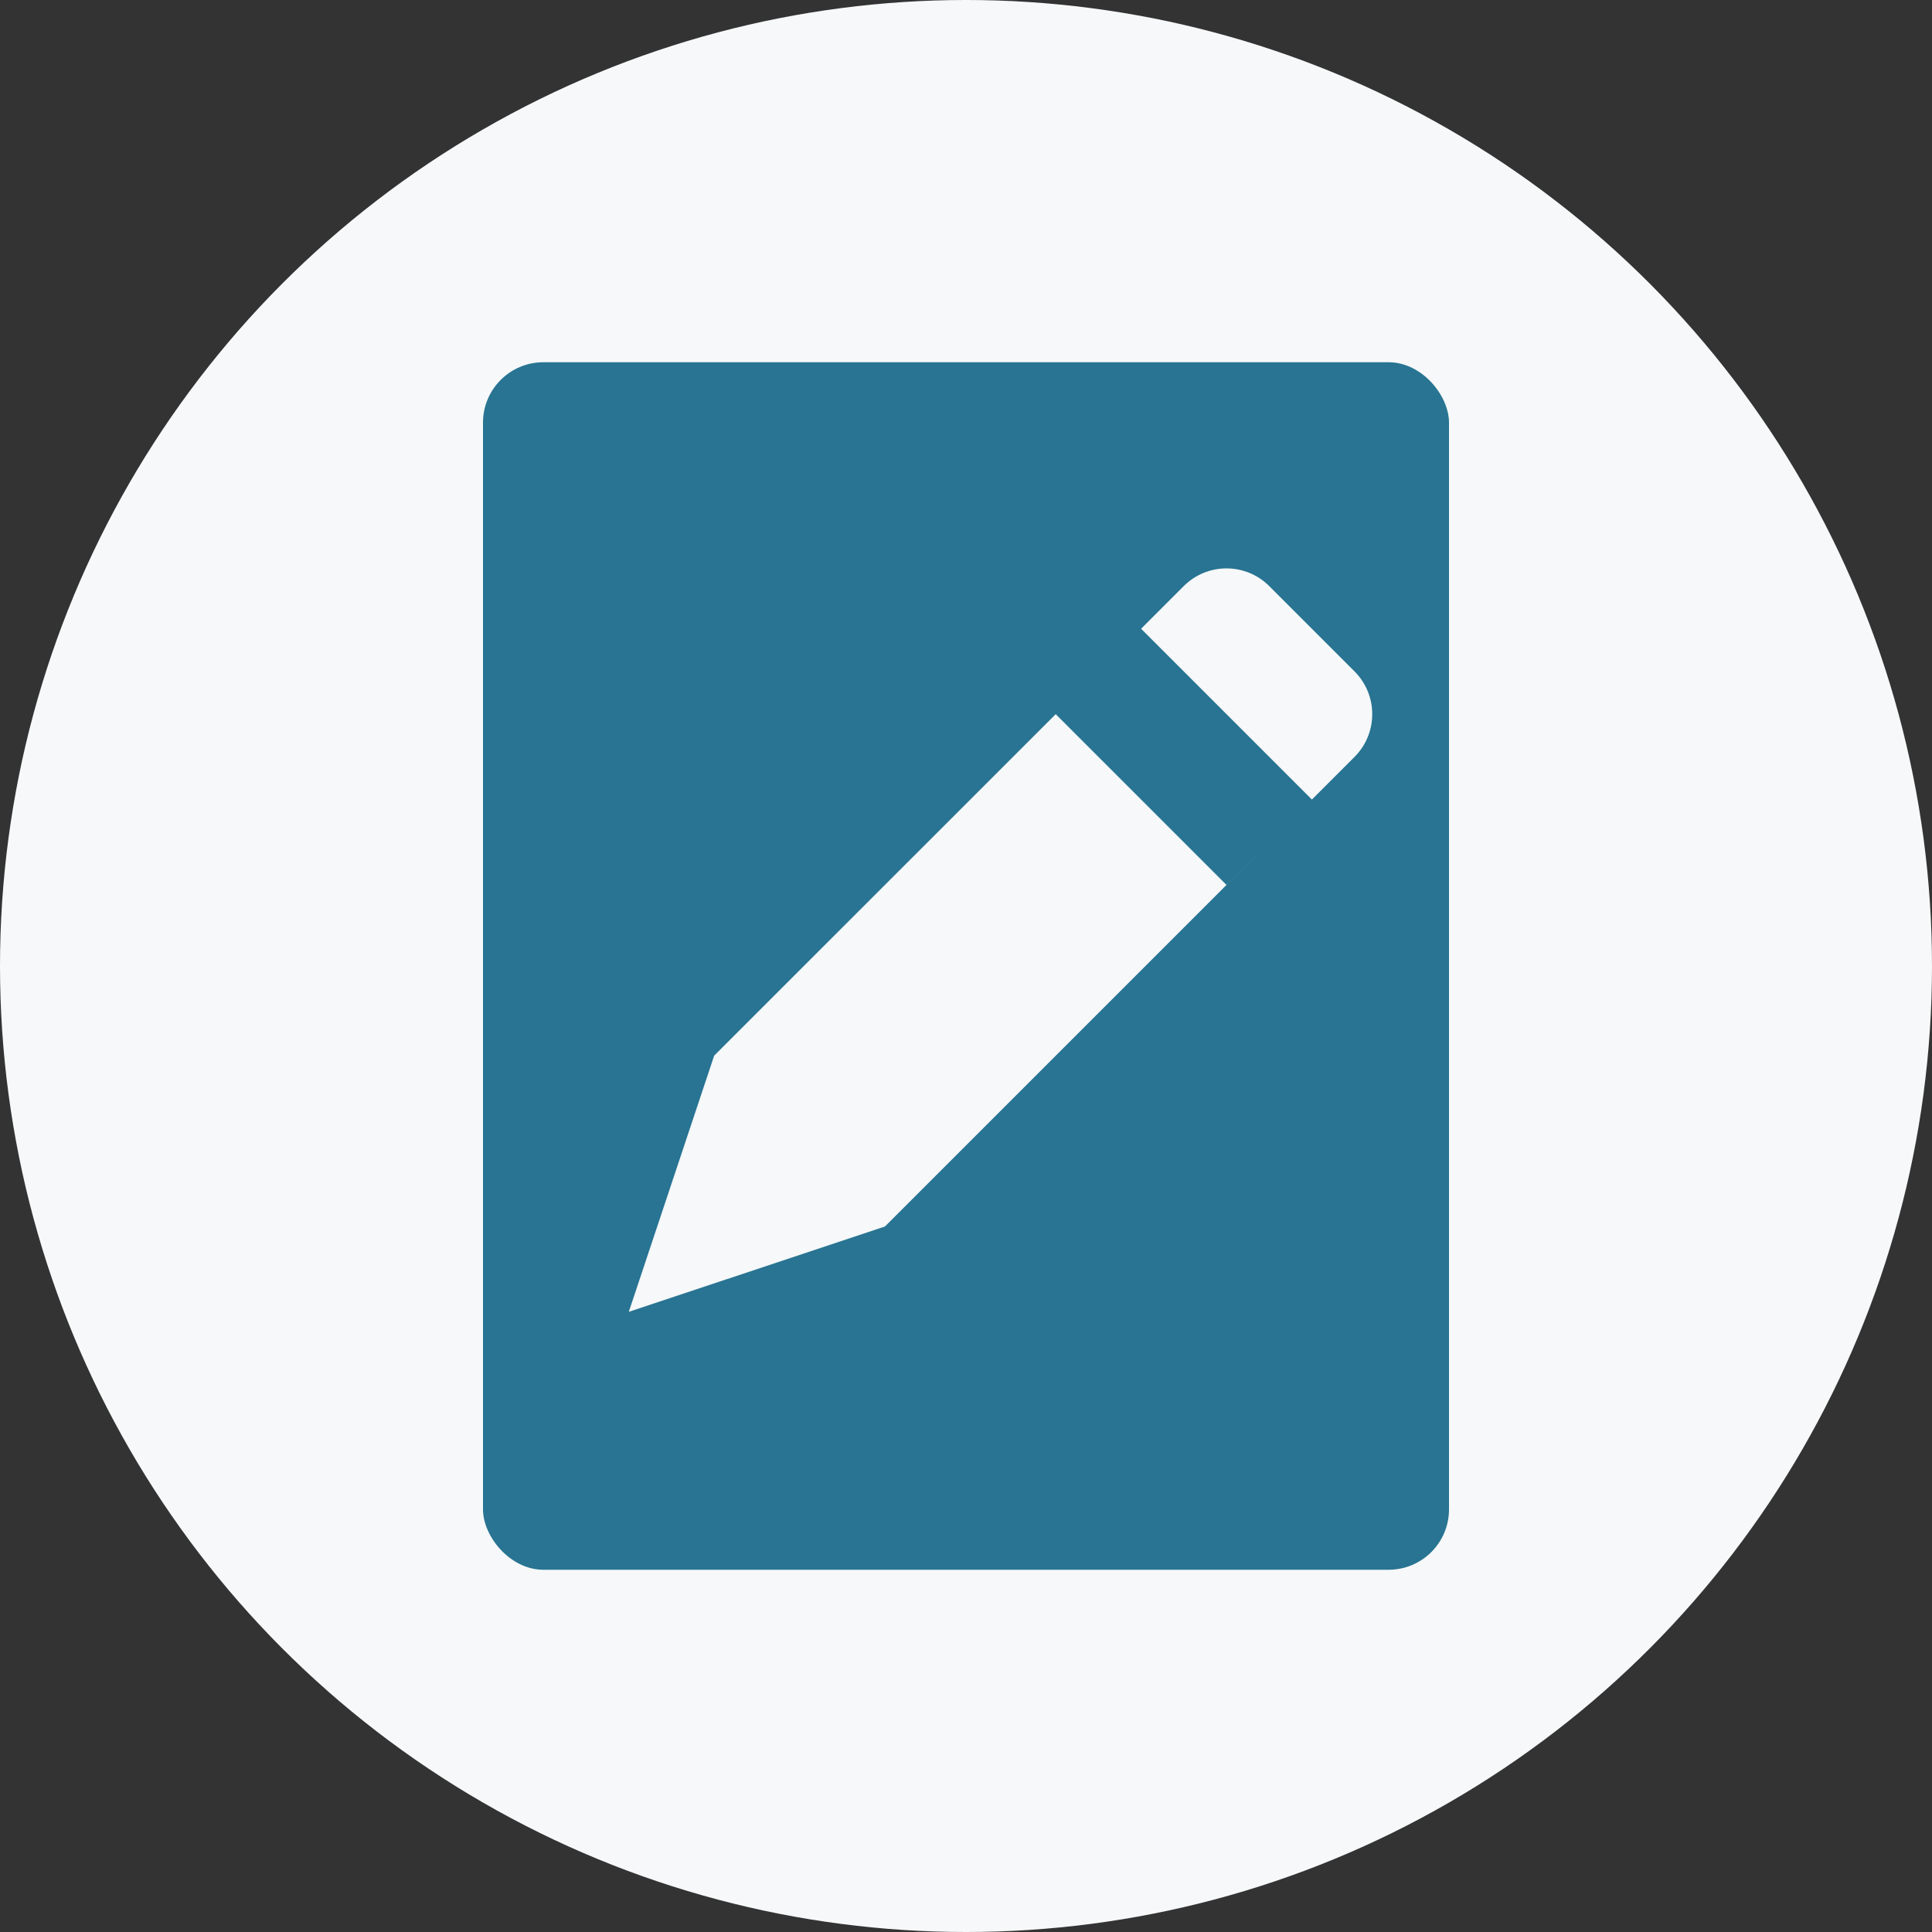 <svg width="32" height="32" viewBox="0 0 32 32" fill="none" xmlns="http://www.w3.org/2000/svg">
    <rect x="0" y="0" width="32" height="32" fill="#333333" stroke="none"/>
    <circle cx="16" cy="16" r="16" fill="#F6F8F9"/>
    <rect x="8" y="6" width="16" height="20" rx="1" fill="#287492"/>
    <path fill-rule="evenodd" clip-rule="evenodd" d="M21.022 9.707C20.631 9.317 19.998 9.317 19.607 9.707L18.9 10.414L21.729 13.243L20.314 14.657L17.486 11.829L11.829 17.485L10.415 21.728L14.658 20.314L22.436 12.536C22.826 12.145 22.826 11.512 22.436 11.121L21.022 9.707Z" fill="#F6F8F9"/>
</svg>
